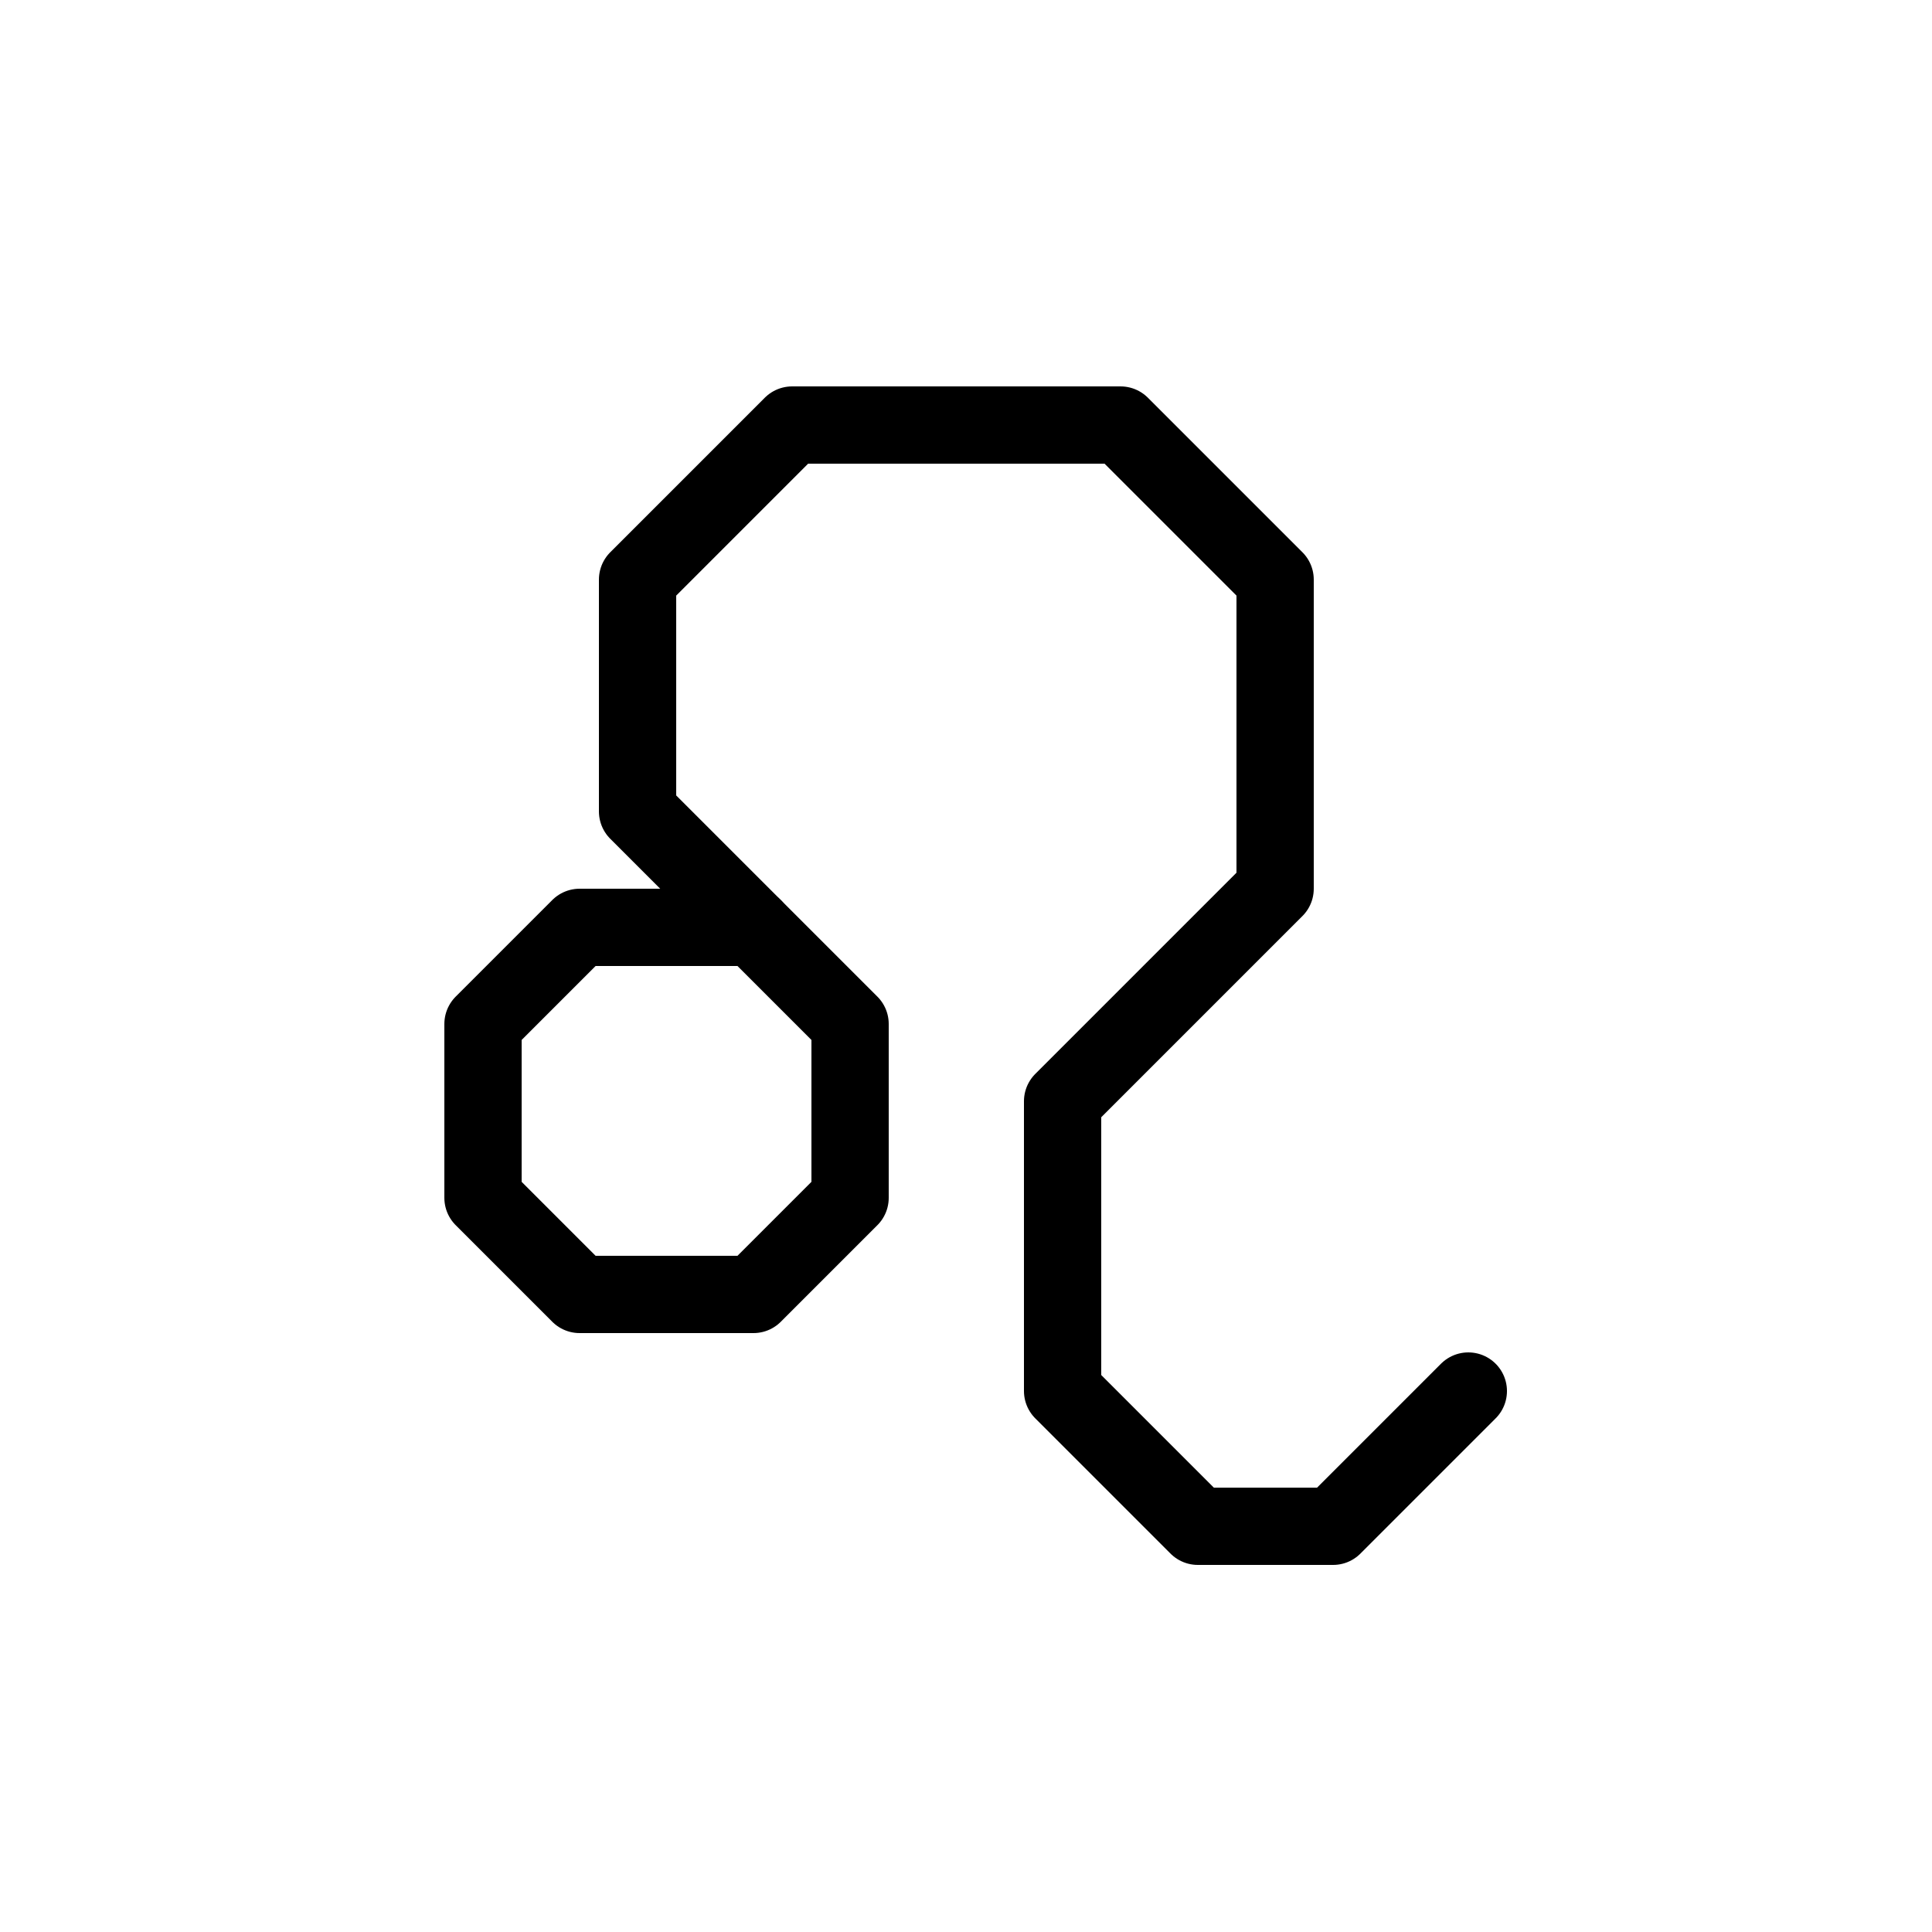 <svg xmlns="http://www.w3.org/2000/svg" viewBox="0 0 100 100"><defs><style>.cls-1{fill:#fff;}.cls-2{fill:none;stroke:#000;stroke-linecap:round;stroke-linejoin:round;stroke-width:4px;}</style></defs><title>80x80_Horoscope_leo</title><g id="Format"><rect class="cls-1" width="100" height="100"/></g><g id="Design"><polygon class="cls-2" points="44 62 39 67 30 67 25 62 25 53 30 48 39 48 44 53 44 62"/><polyline class="cls-2" points="39 48 33 42 33 30 41 22 58 22 66 30 66 46 55 57 55 72 62 79 69 79 76 72"/></g></svg>